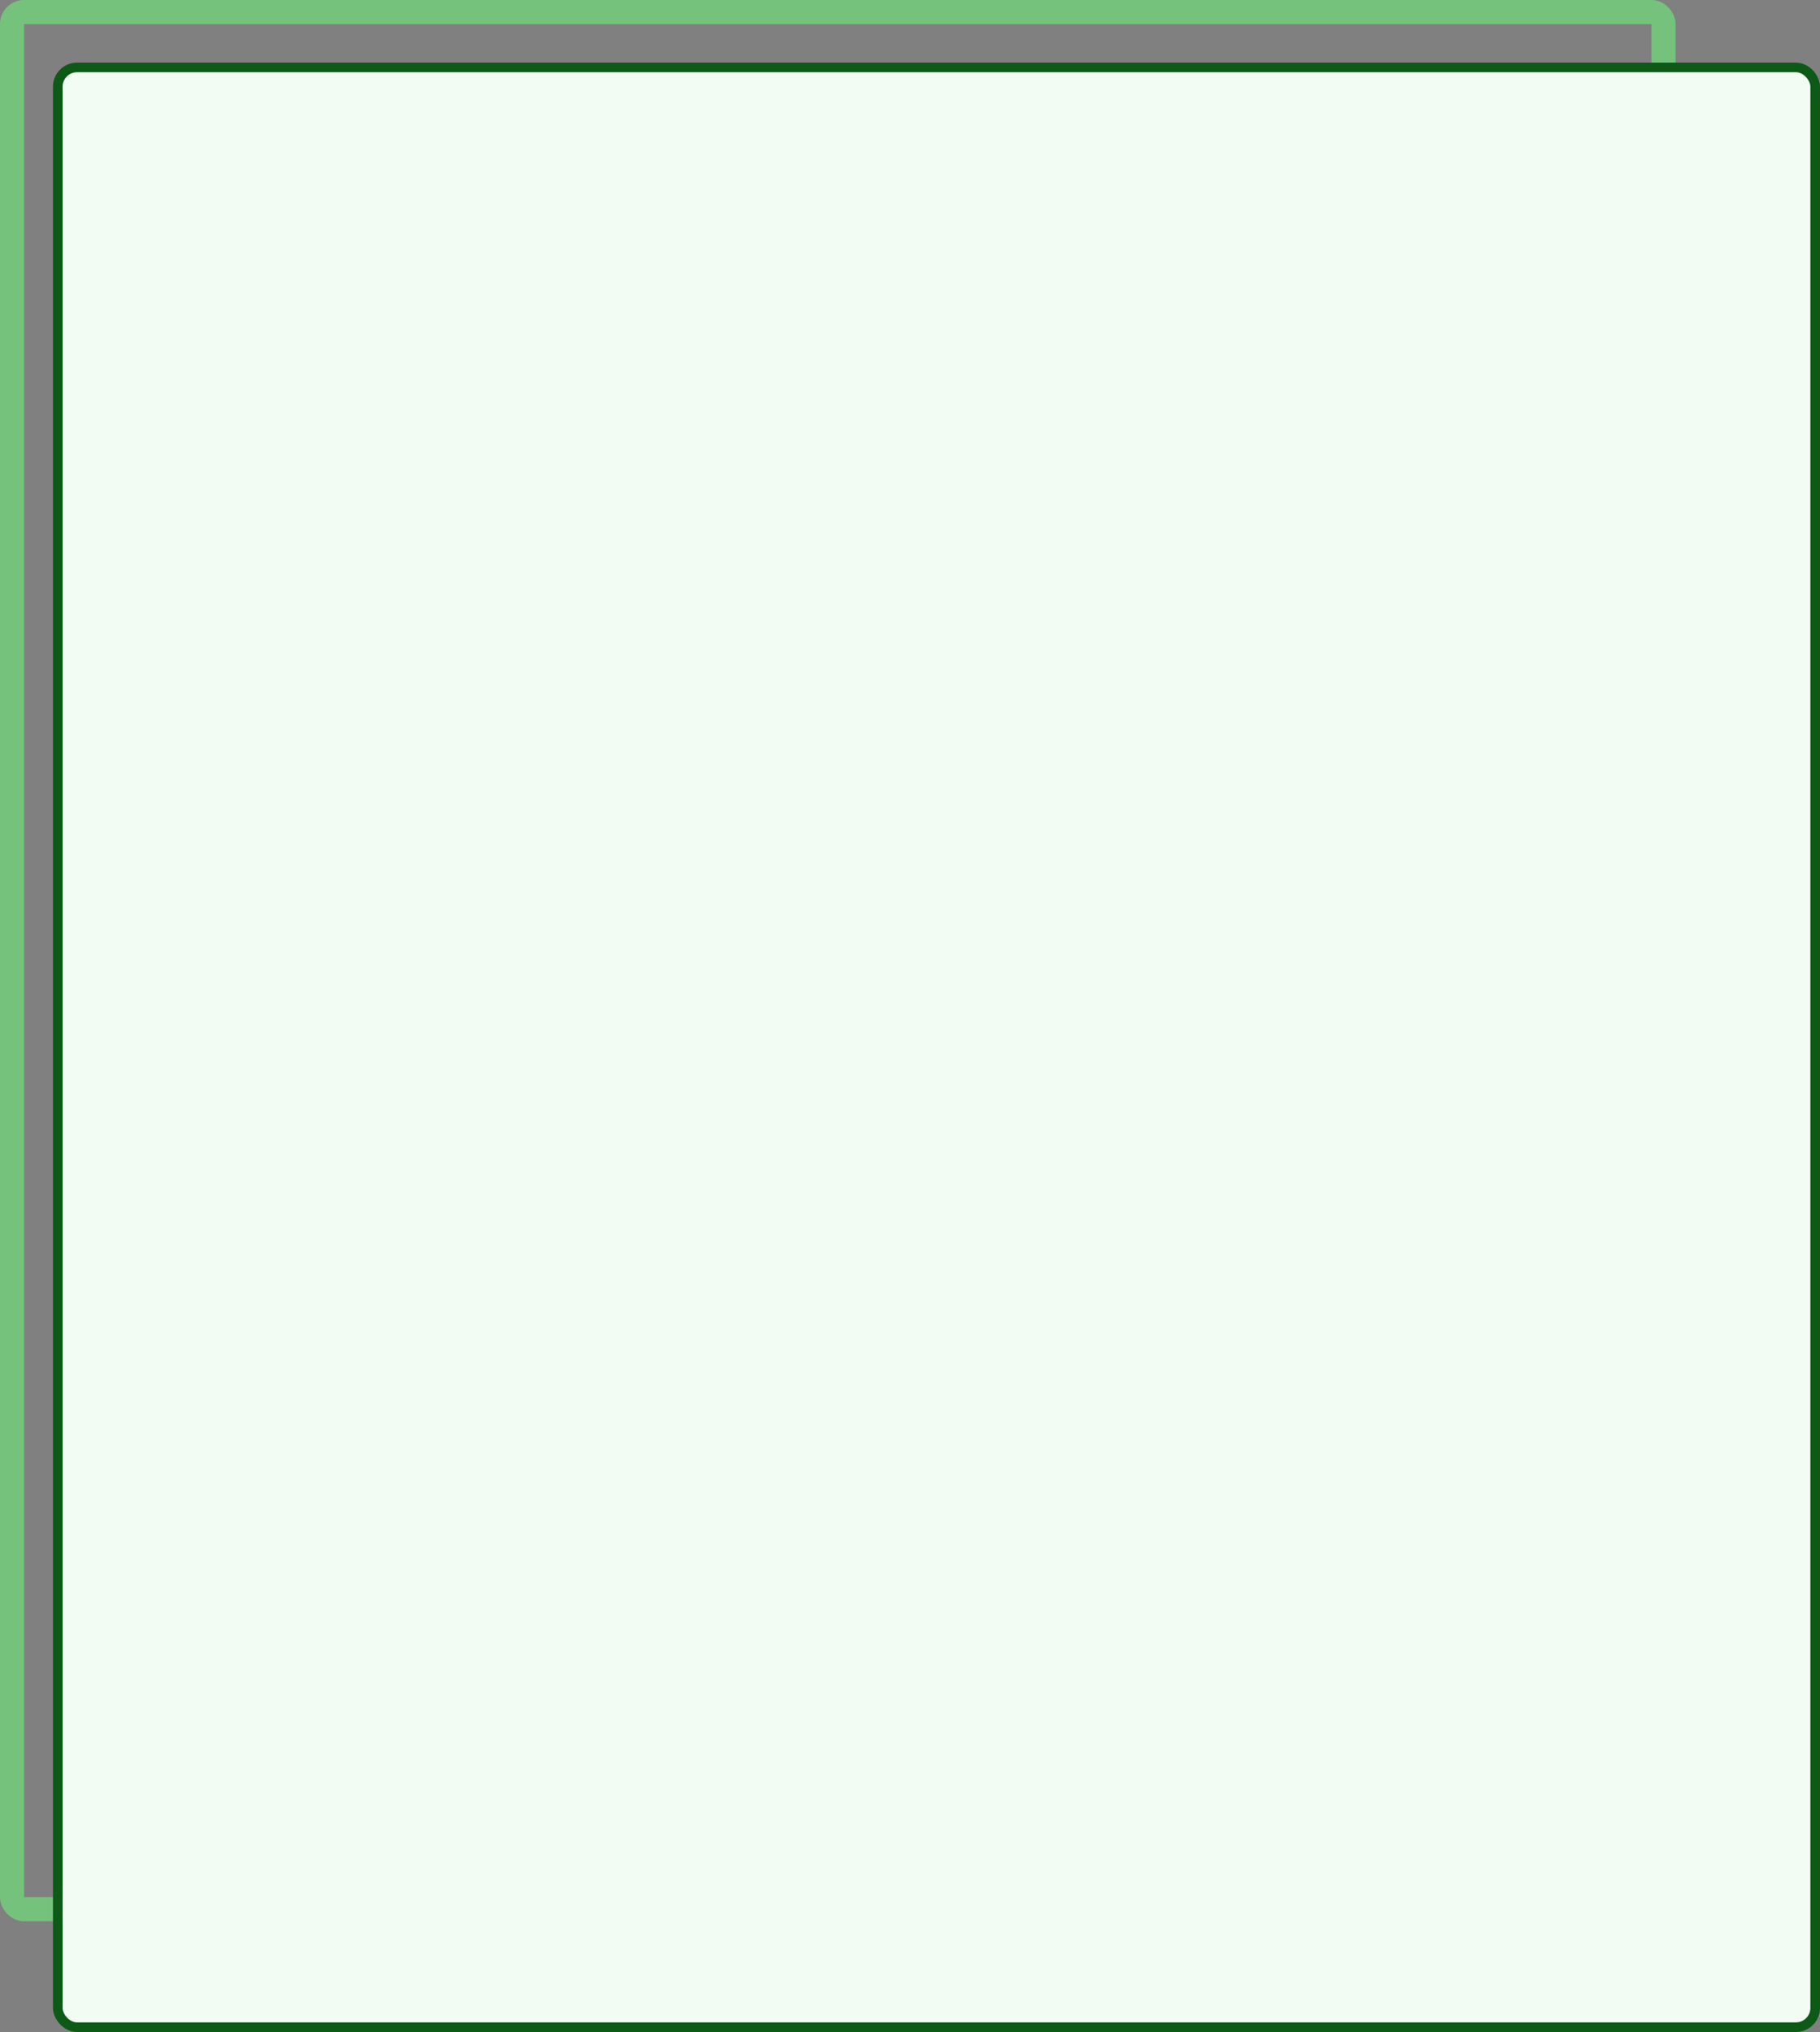 <svg width="378" height="422" viewBox="0 0 378 422" fill="none" xmlns="http://www.w3.org/2000/svg">
<rect x="0" y="0" width="378" height="422" fill="#808080" stroke="none"/>
<rect x="2.5" y="2.5" width="343" height="394" rx="2.5" stroke="#75C27D" stroke-width="5"/>
<rect x="12" y="14" width="365" height="407" rx="4" fill="#F2FCF3" stroke="#0C5A15" stroke-width="2"/>
</svg>
